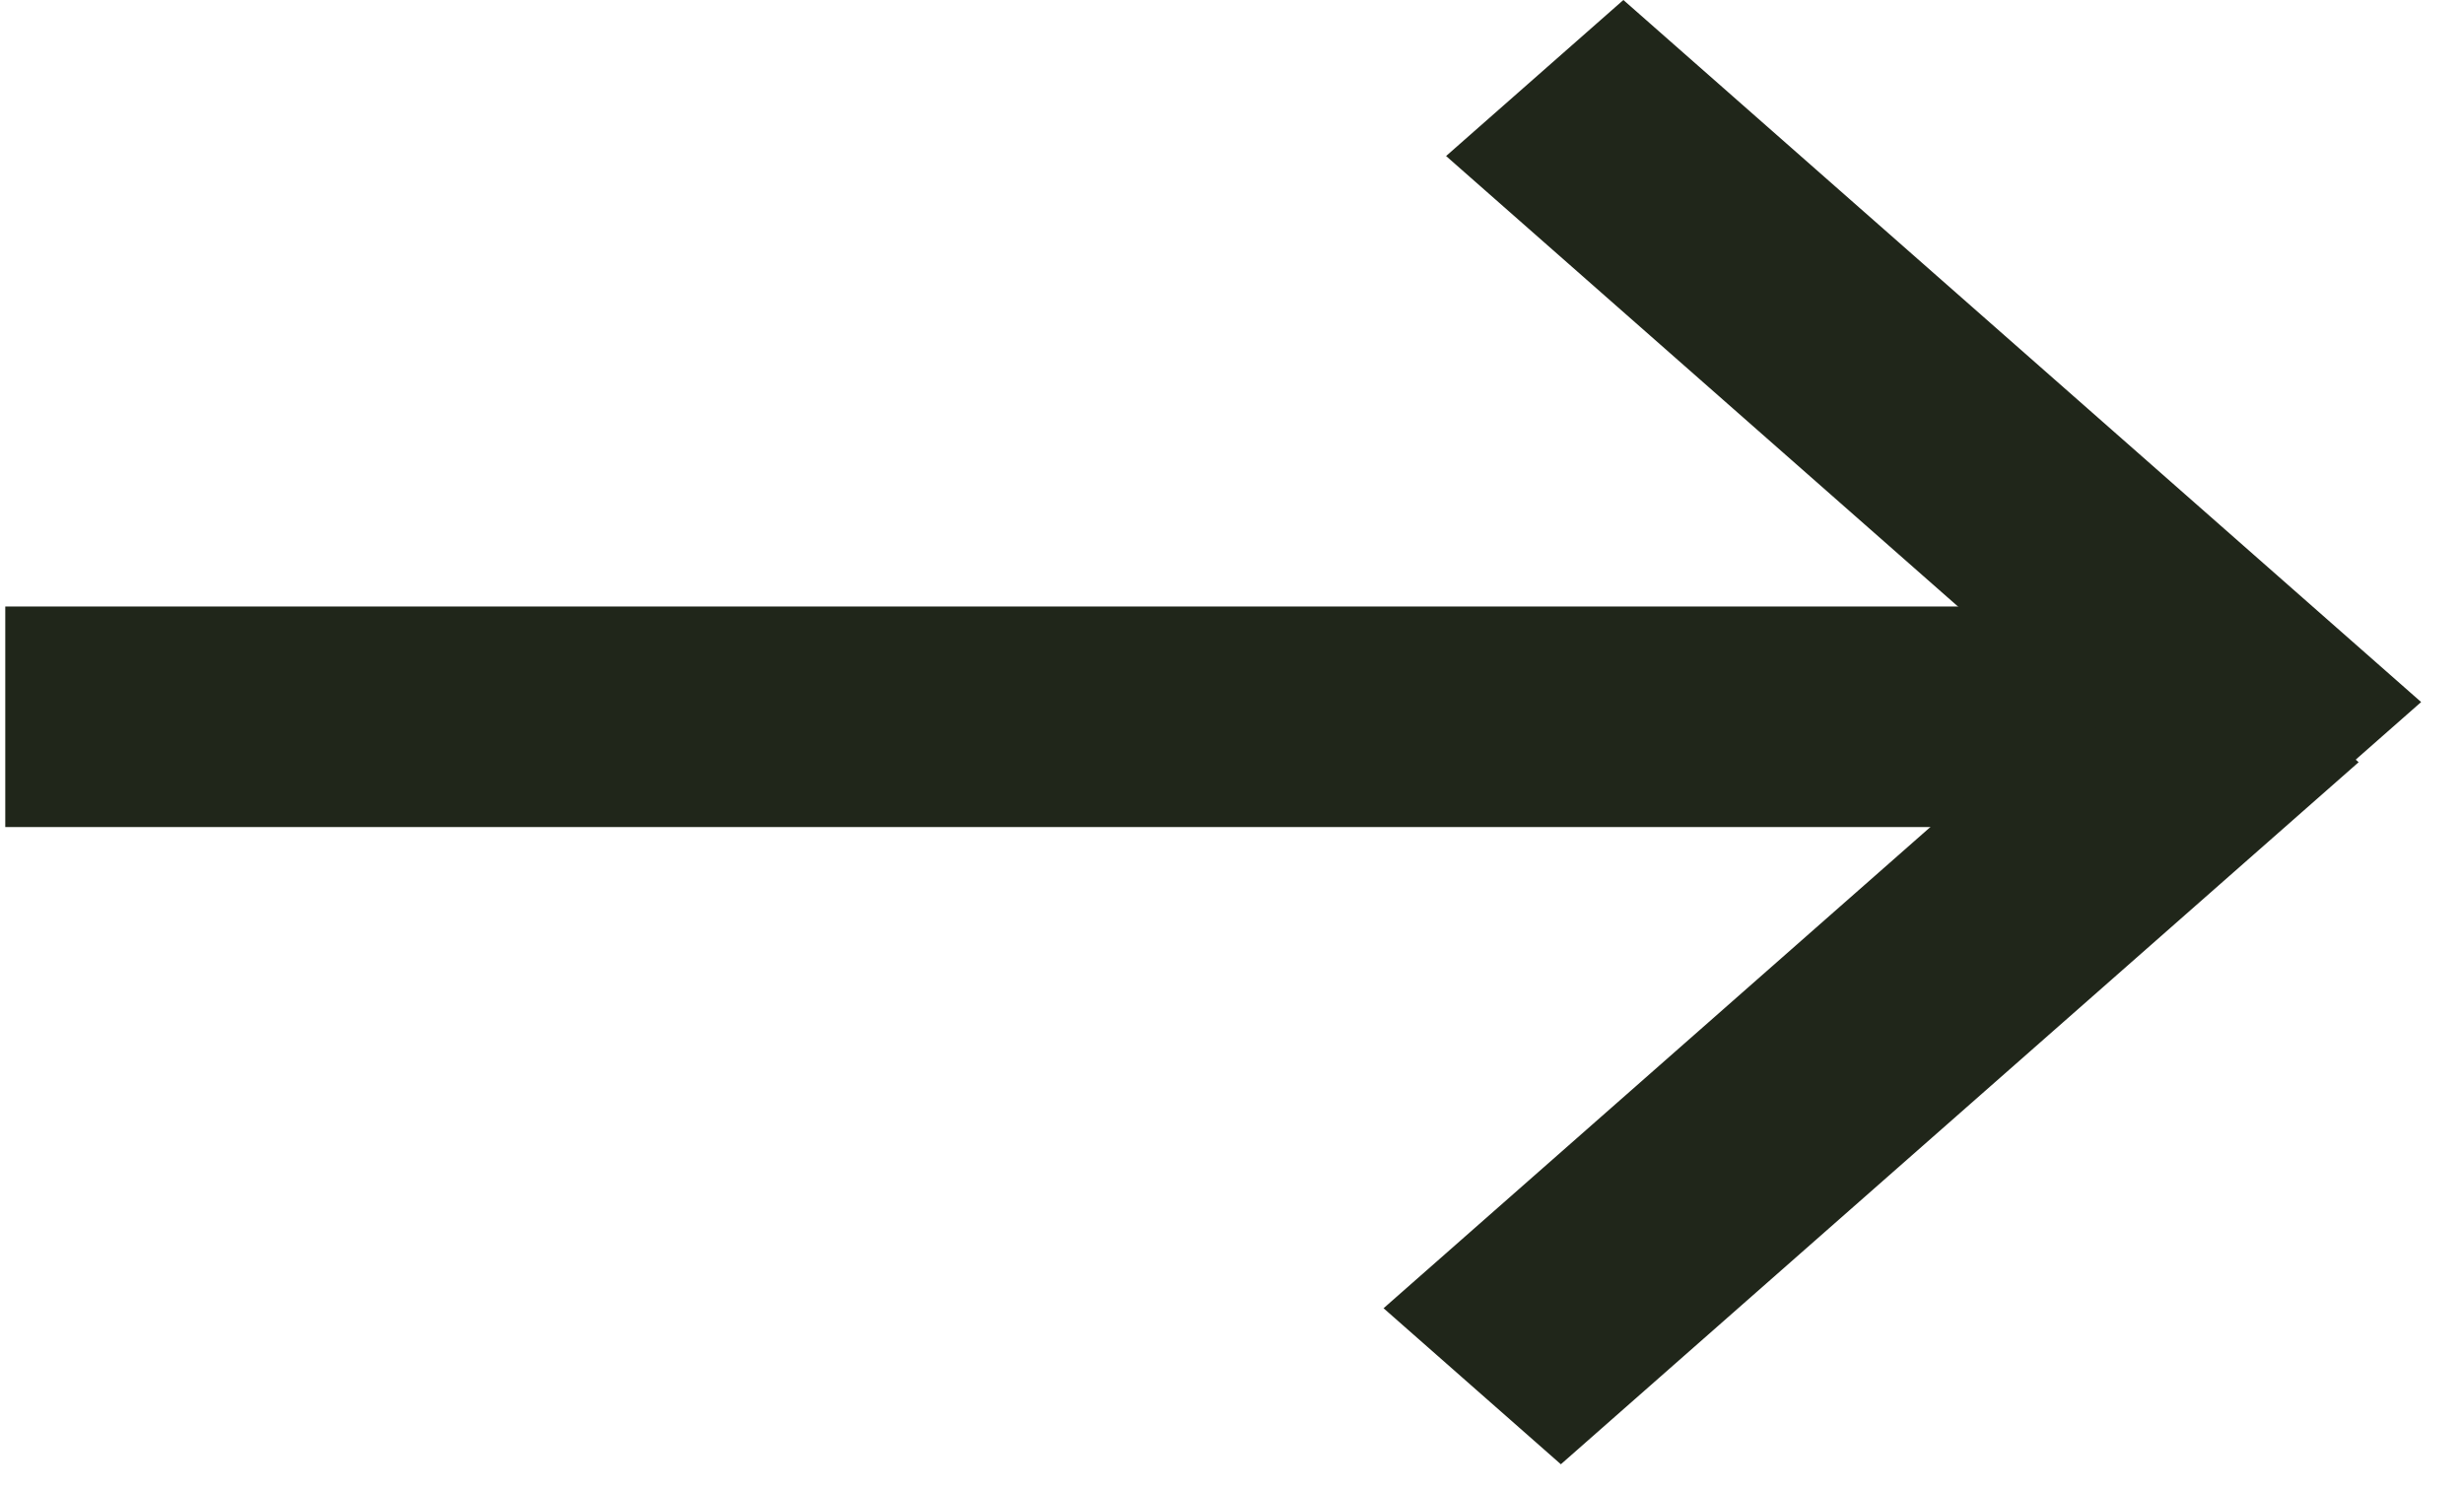 <svg width="43" height="26" viewBox="0 0 43 26" fill="none" xmlns="http://www.w3.org/2000/svg">
<path d="M0.092 10.586H37.526C38.589 10.586 39.451 11.447 39.451 12.511V12.511C39.451 13.573 38.589 14.435 37.526 14.435H0.092V10.586Z" fill="#20261A"/>
<rect width="18.538" height="4.12" transform="matrix(0.751 -0.661 0.751 0.661 24.145 22.834)" fill="#20261A"/>
<rect width="18.538" height="4.12" transform="matrix(0.751 0.661 -0.751 0.661 28.33 0)" fill="#20261A"/>
</svg>
